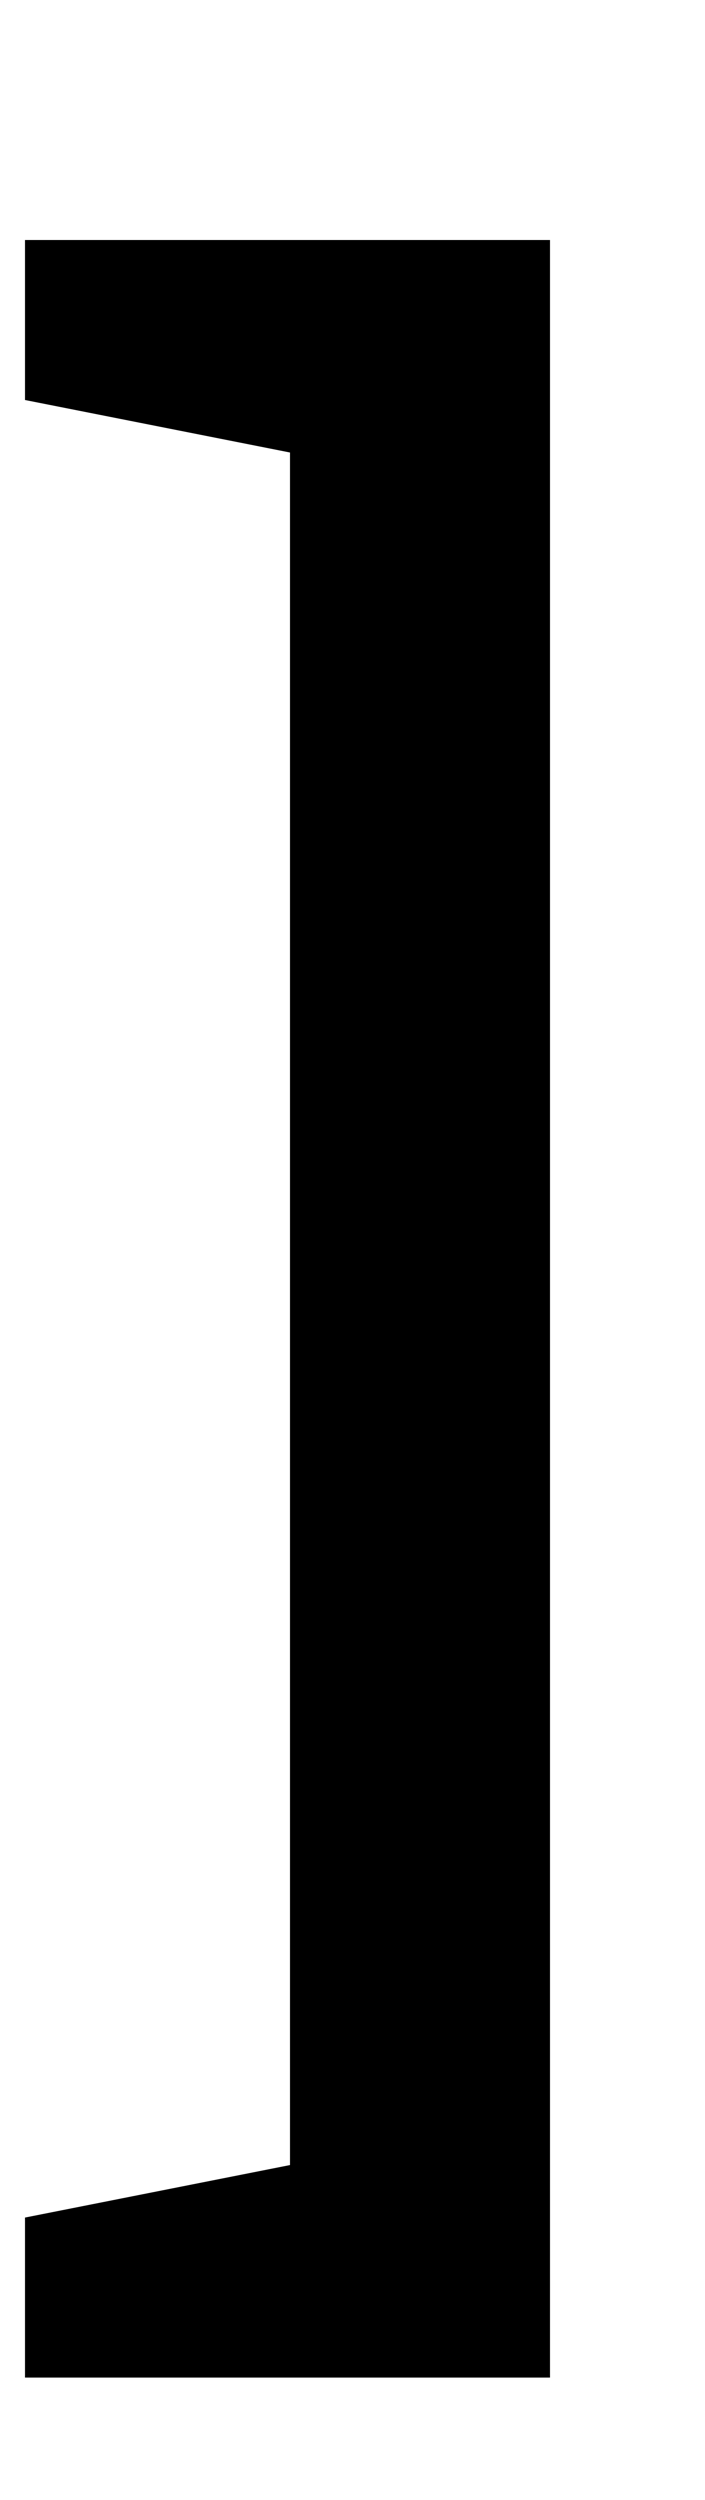 <?xml version="1.0" standalone="no"?>
<!DOCTYPE svg PUBLIC "-//W3C//DTD SVG 1.1//EN" "http://www.w3.org/Graphics/SVG/1.1/DTD/svg11.dtd" >
<svg xmlns="http://www.w3.org/2000/svg" xmlns:xlink="http://www.w3.org/1999/xlink" version="1.1" viewBox="-26 0 282 1000">
  <g transform="matrix(1 0 0 -1 0 800)">
   <path fill="currentColor"
d="M-16 -87l106 21v685l-106 21v64h210v-855h-210v64z" />
  </g>

</svg>
